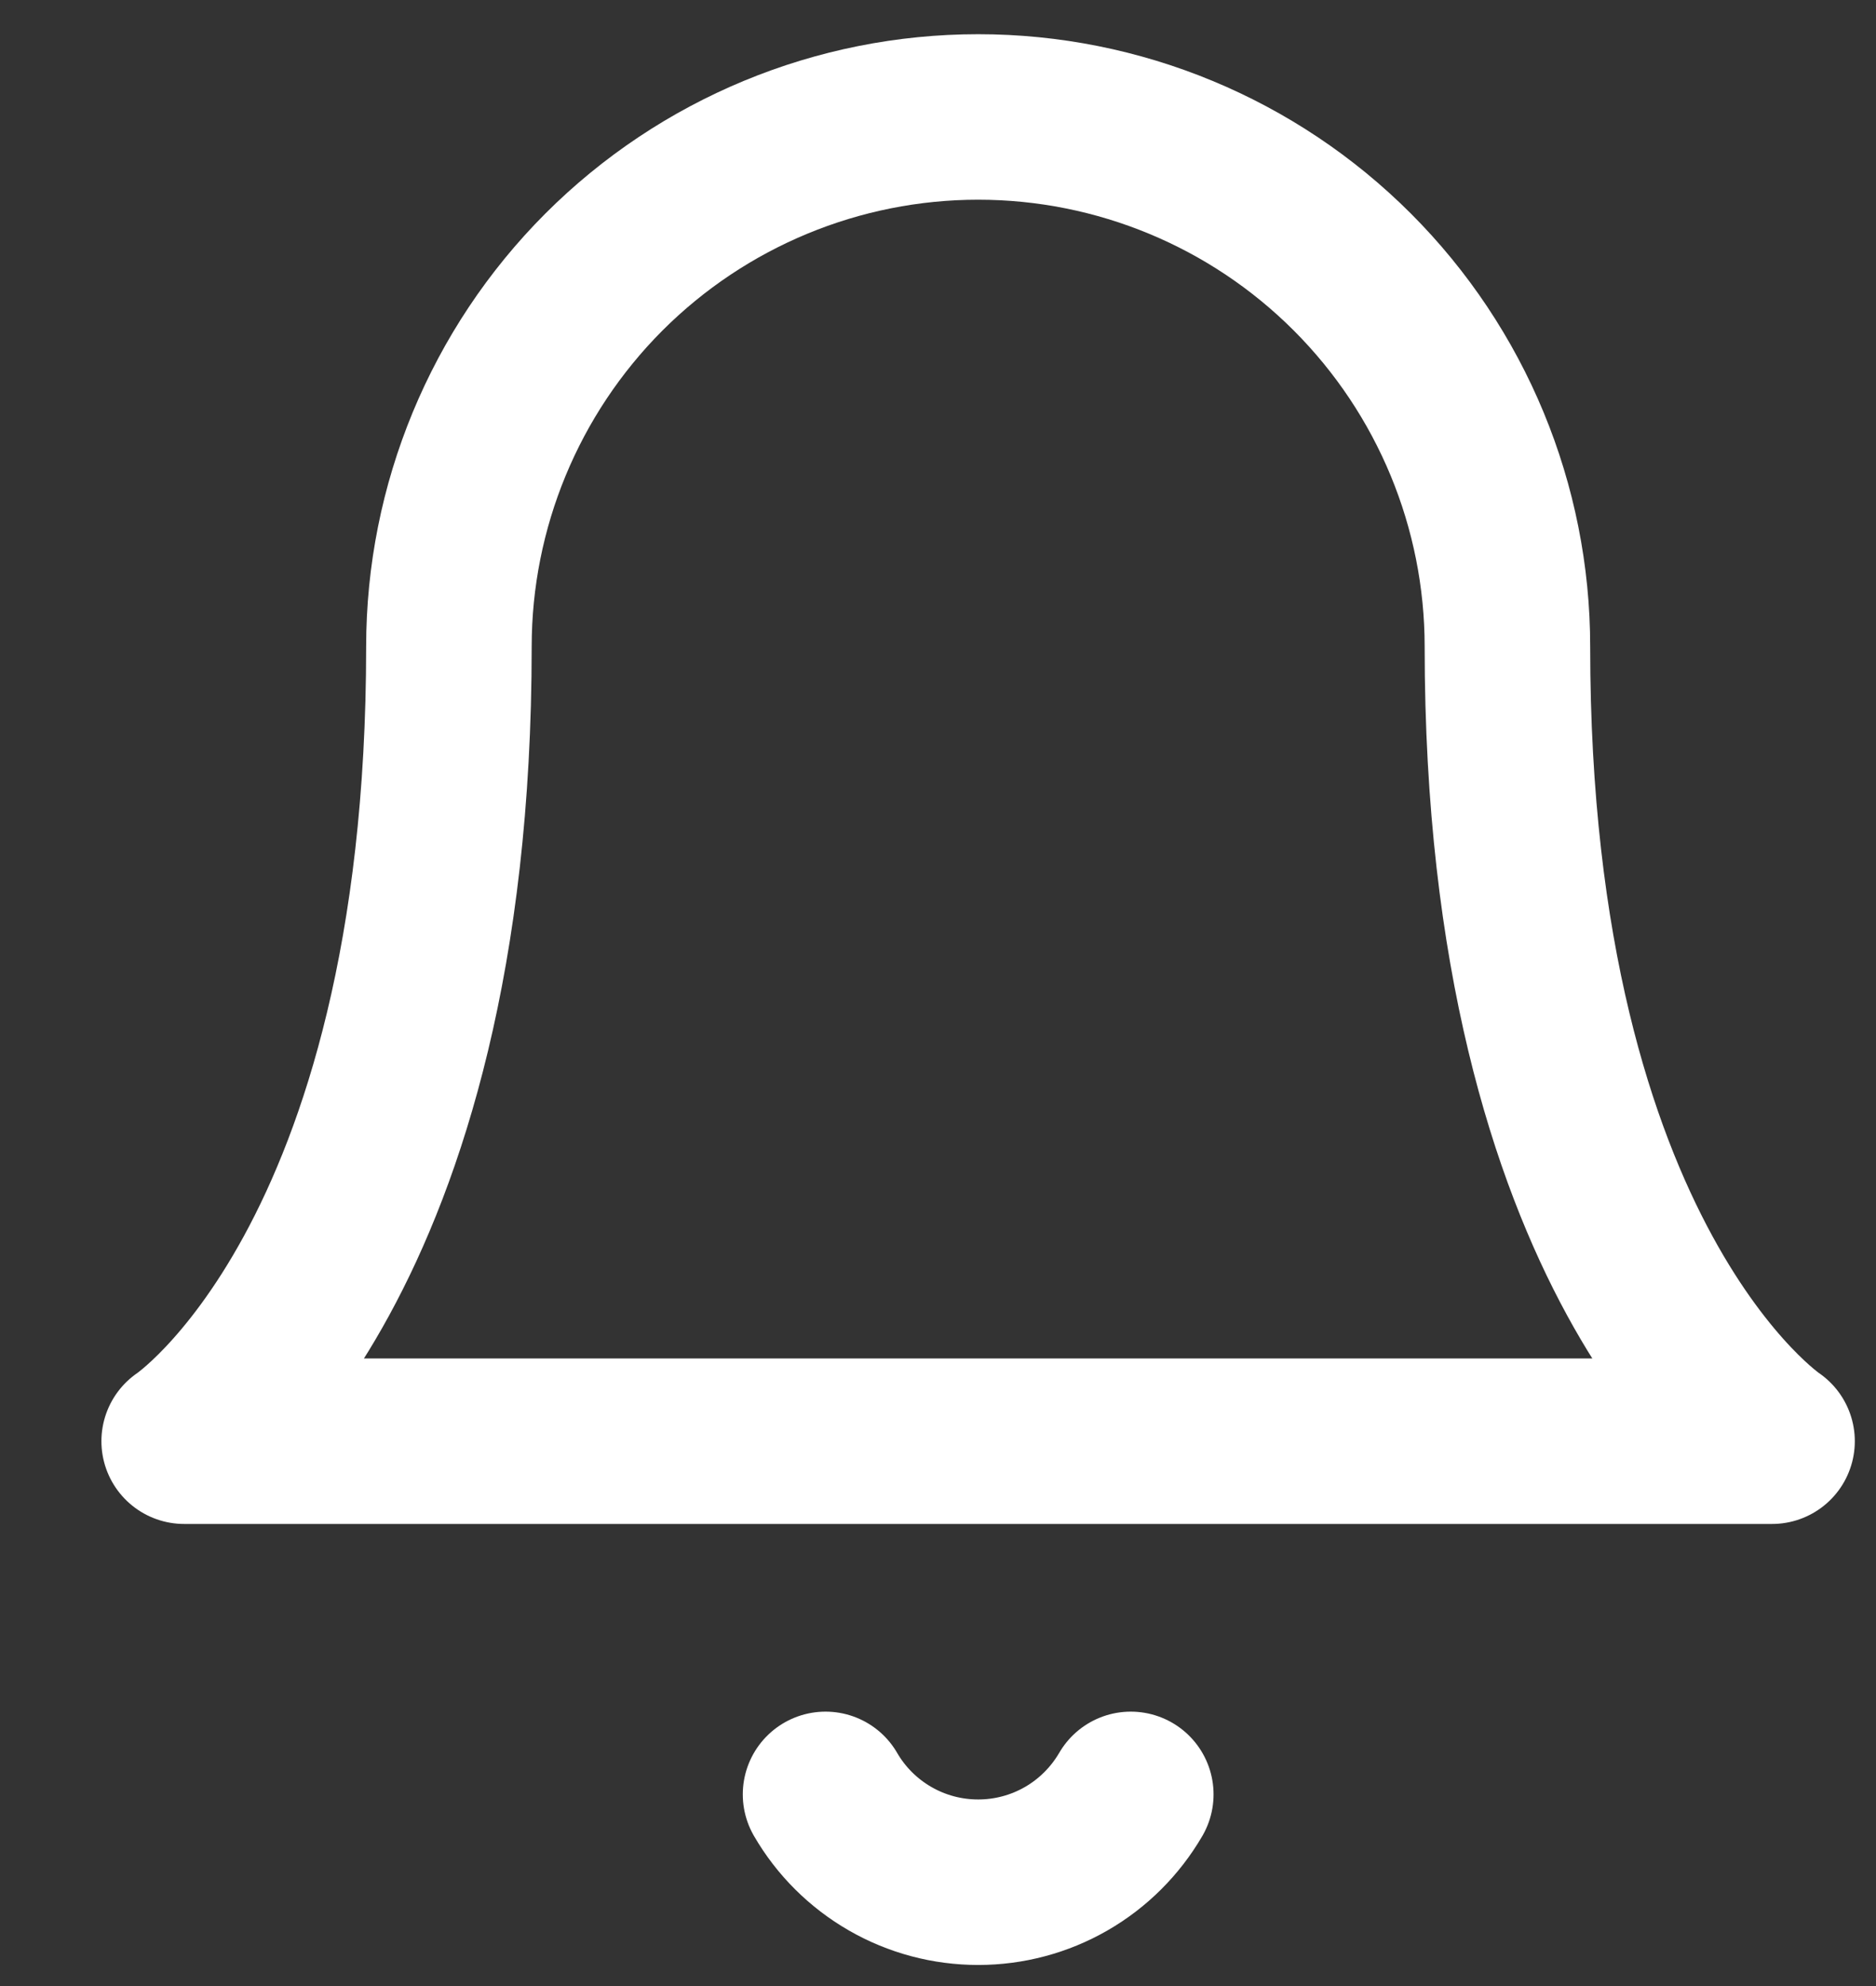 <svg width="17" height="18" viewBox="0 0 17 18" fill="none" xmlns="http://www.w3.org/2000/svg">
<rect x="0" y="0" width="17" height="18" fill="#333333" stroke="none"/>
<path d="M13.66 5.861C13.66 4.588 13.155 3.367 12.255 2.466C11.356 1.566 10.136 1.06 8.864 1.06C7.592 1.06 6.372 1.566 5.472 2.466C4.573 3.367 4.068 4.588 4.068 5.861C4.068 11.462 1.669 13.062 1.669 13.062H16.058C16.058 13.062 13.66 11.462 13.66 5.861Z" stroke="white" stroke-width="1.5" stroke-linecap="round" stroke-linejoin="round"/>
<path d="M10.247 16.263C10.106 16.505 9.905 16.706 9.662 16.846C9.419 16.986 9.144 17.059 8.864 17.059C8.584 17.059 8.309 16.986 8.066 16.846C7.823 16.706 7.621 16.505 7.481 16.263" stroke="white" stroke-width="1.5" stroke-linecap="round" stroke-linejoin="round"/>
</svg>
